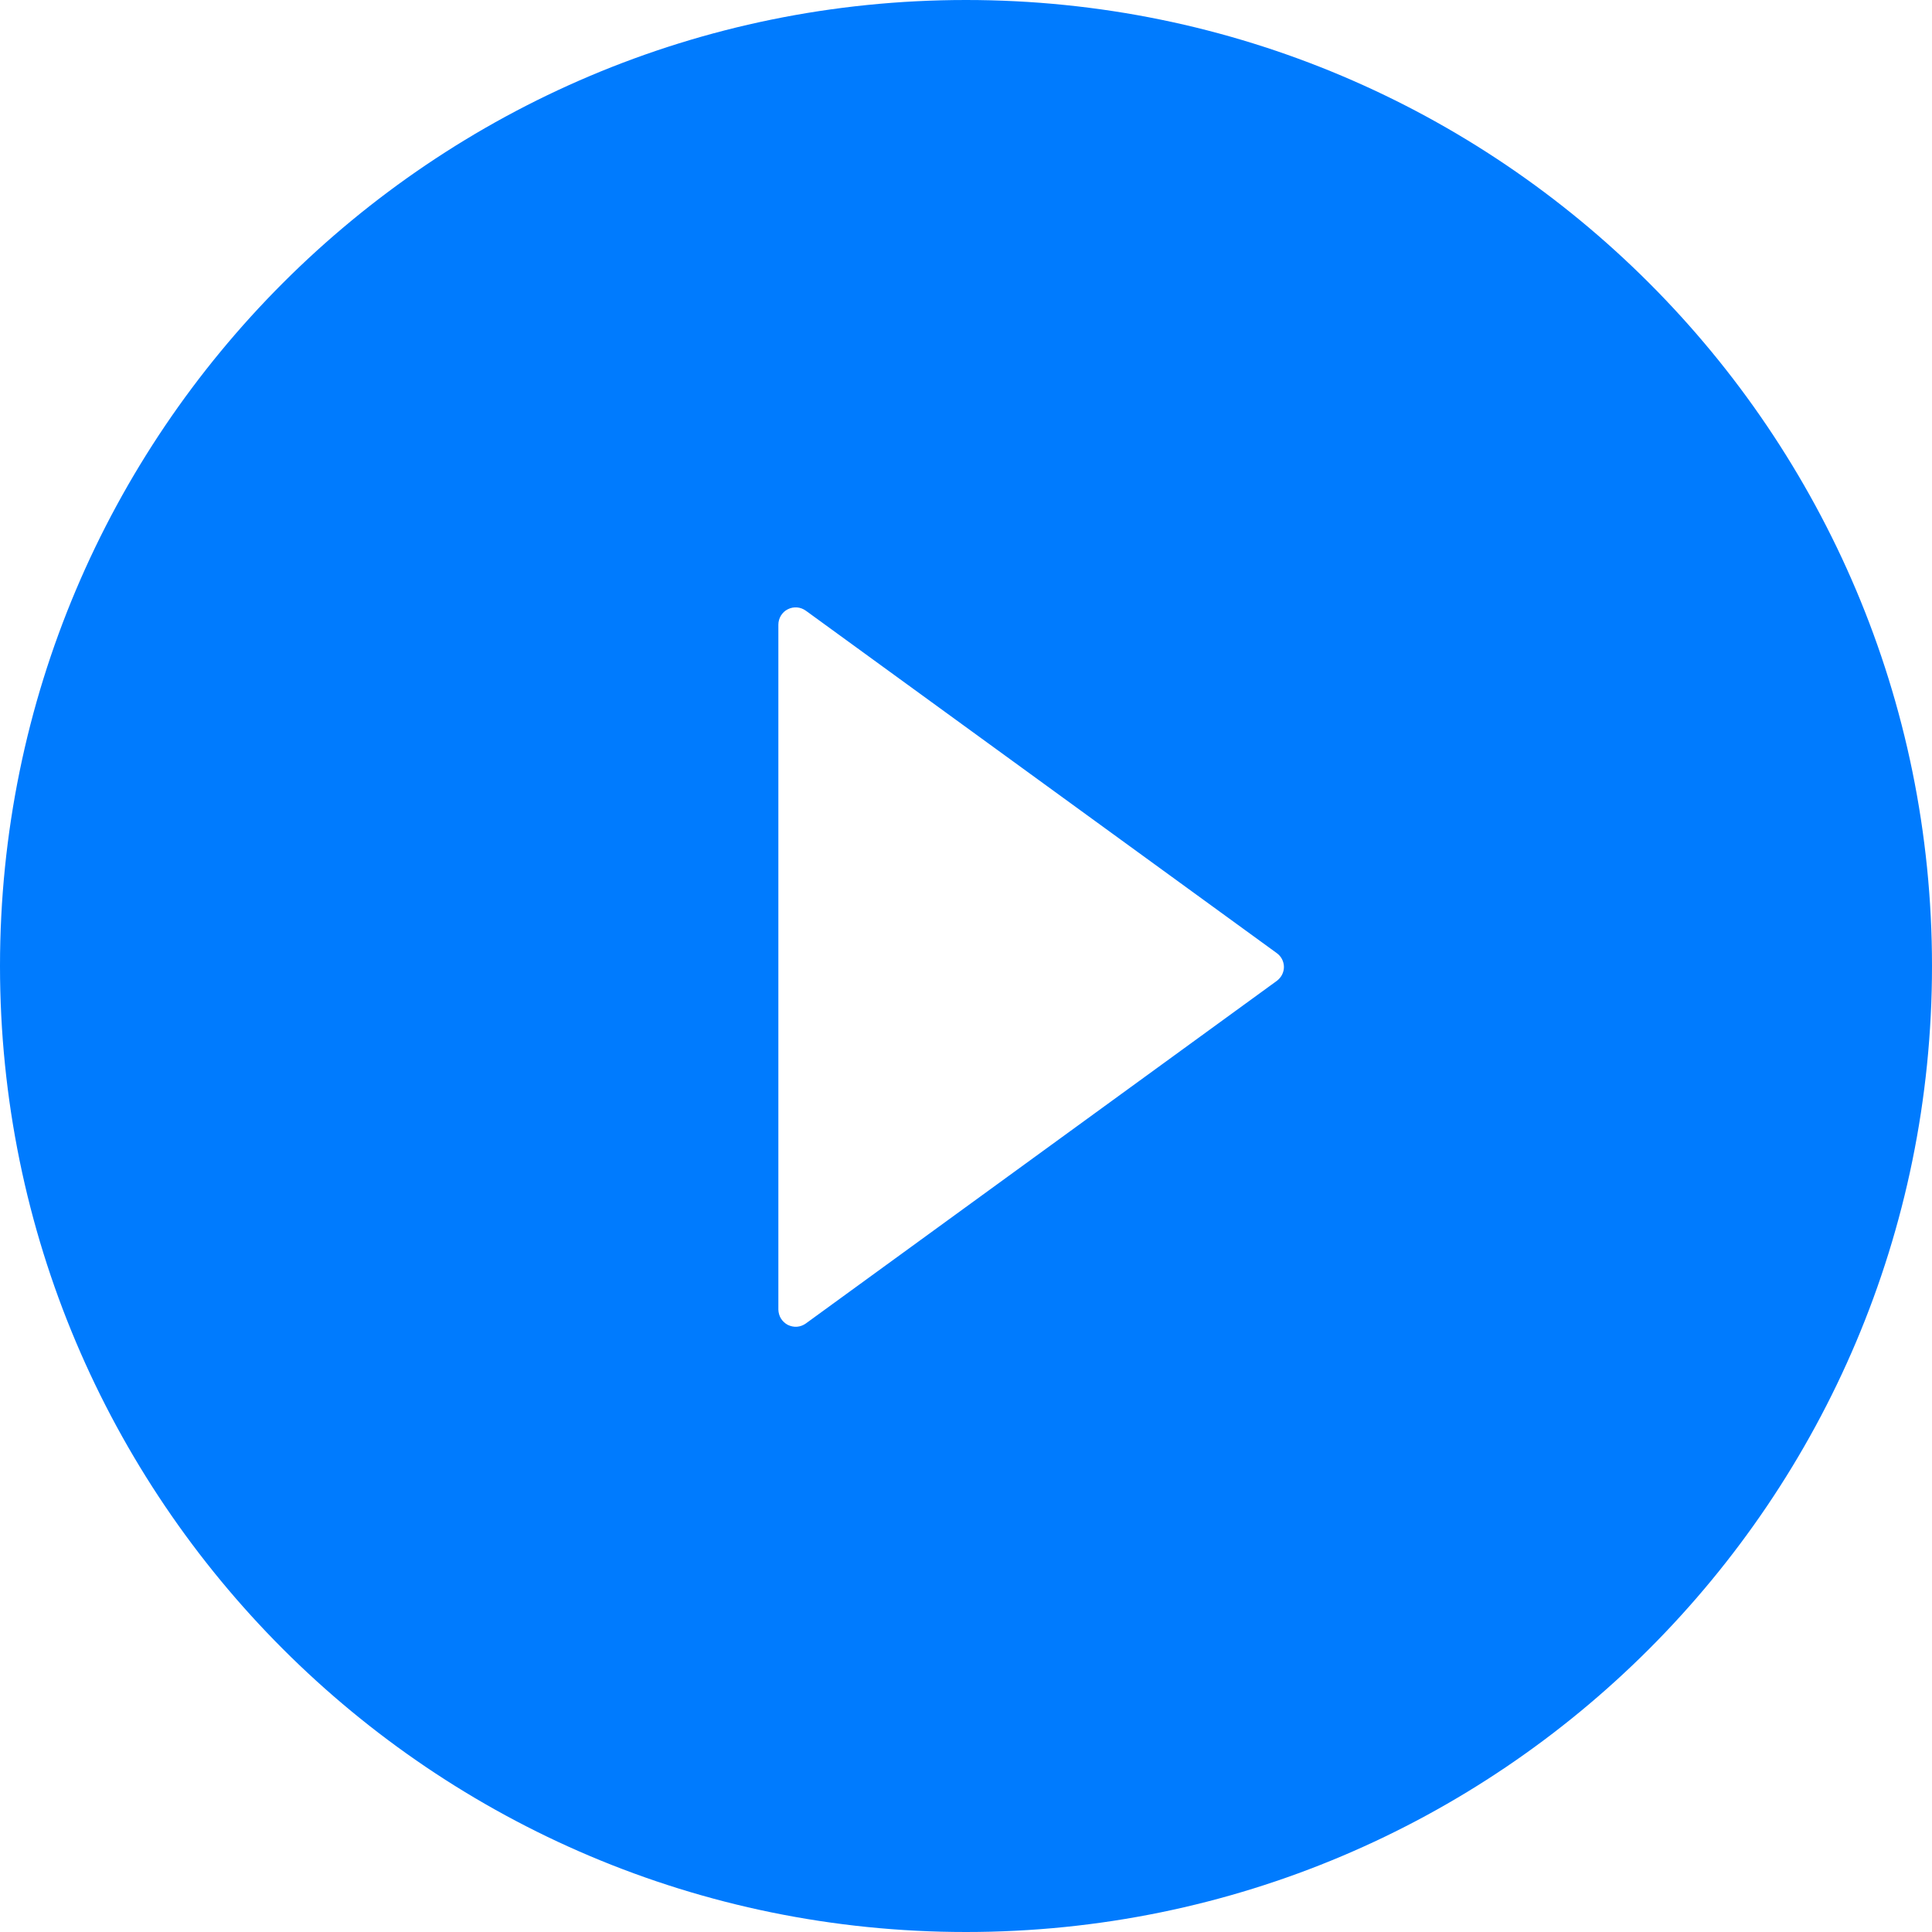 <svg width="25" height="25" viewBox="0 0 25 25" fill="none" xmlns="http://www.w3.org/2000/svg">
<path d="M12.5 0C5.597 0 0 5.597 0 12.5C0 19.403 5.597 25 12.5 25C19.403 25 25 19.403 25 12.5C25 5.597 19.403 0 12.5 0ZM16.521 12.693L10.427 17.126C10.393 17.15 10.354 17.165 10.313 17.168C10.272 17.171 10.231 17.162 10.194 17.144C10.158 17.125 10.127 17.096 10.105 17.061C10.084 17.026 10.073 16.986 10.072 16.945V8.083C10.072 8.042 10.084 8.001 10.105 7.966C10.127 7.931 10.157 7.902 10.194 7.884C10.231 7.865 10.272 7.857 10.313 7.86C10.354 7.863 10.393 7.878 10.427 7.902L16.521 12.333C16.549 12.353 16.573 12.38 16.589 12.411C16.605 12.443 16.614 12.477 16.614 12.513C16.614 12.548 16.605 12.583 16.589 12.614C16.573 12.645 16.549 12.672 16.521 12.693Z" fill="#007BFE"/>
</svg>
